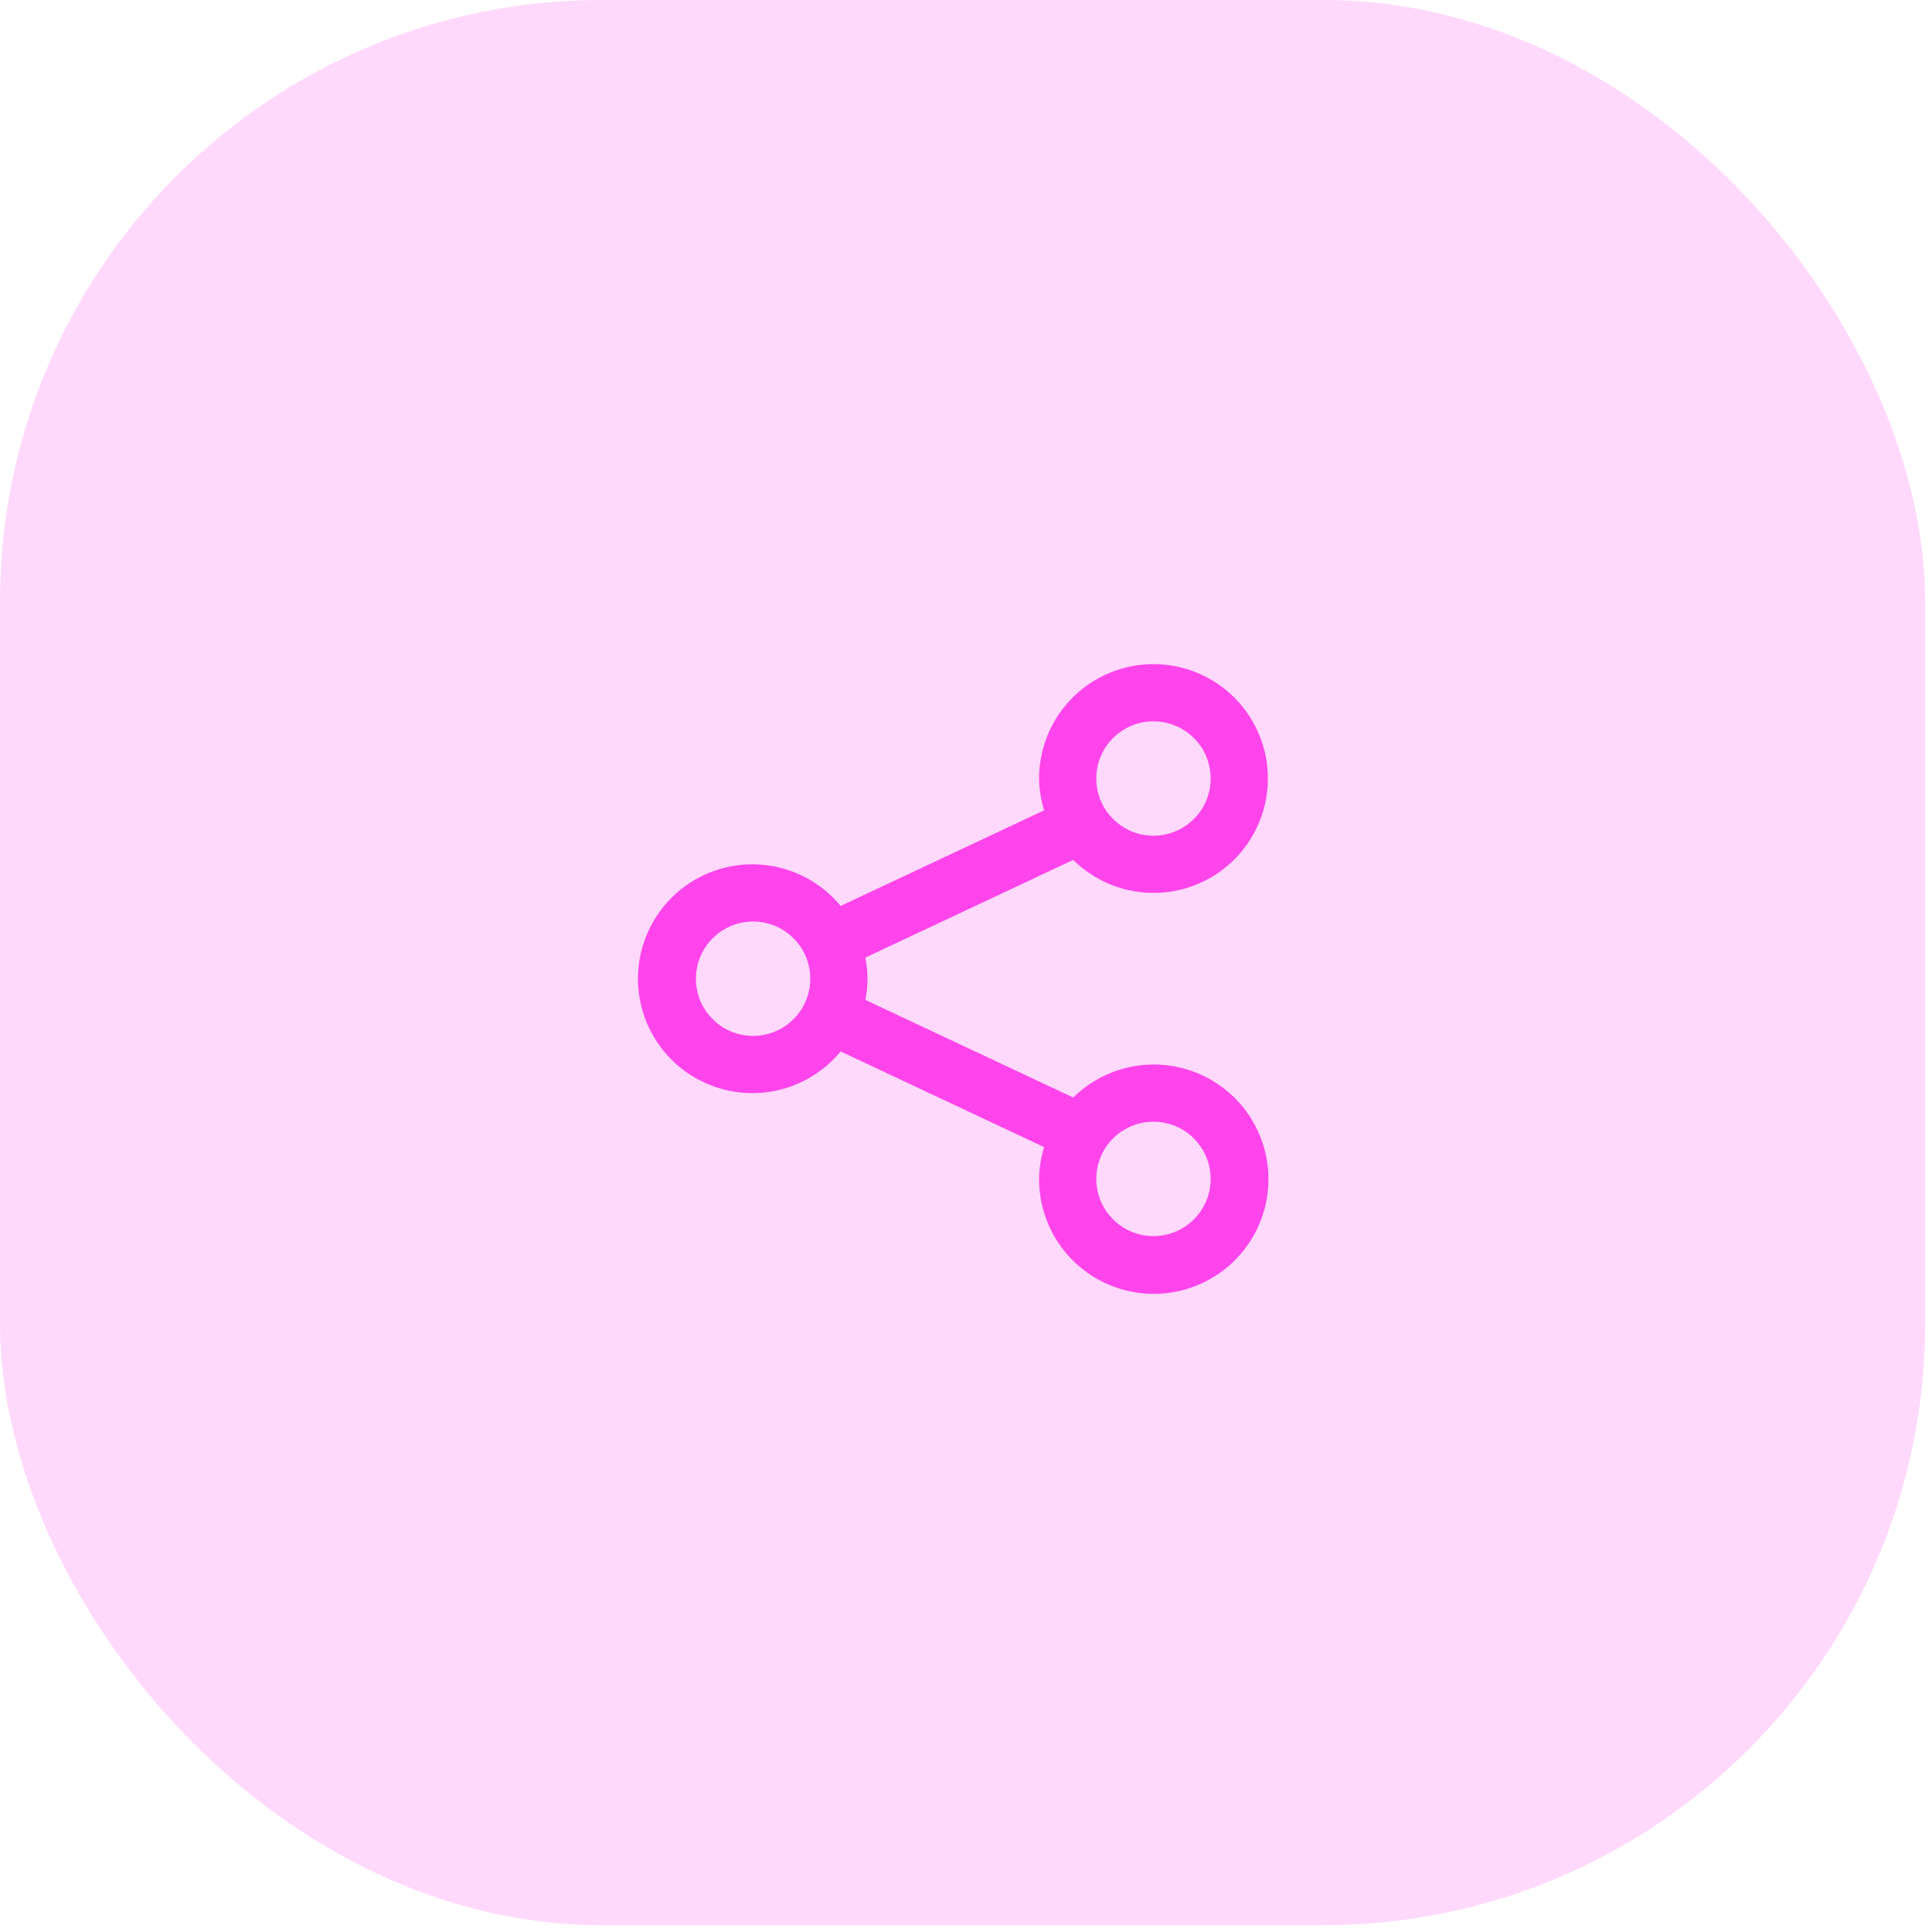 <svg width="76" height="76" viewBox="0 0 76 76" fill="none" xmlns="http://www.w3.org/2000/svg">
<rect opacity="0.2" width="75.731" height="75.731" rx="23.666" fill="#FF44EC"/>
<path d="M45.375 35.125C46.265 35.125 47.135 34.861 47.875 34.367C48.615 33.872 49.192 33.169 49.532 32.347C49.873 31.525 49.962 30.62 49.789 29.747C49.615 28.874 49.186 28.072 48.557 27.443C47.928 26.814 47.126 26.385 46.253 26.212C45.38 26.038 44.475 26.127 43.653 26.468C42.831 26.808 42.128 27.385 41.633 28.125C41.139 28.865 40.875 29.735 40.875 30.625C40.881 31.049 40.948 31.471 41.074 31.876L33.069 35.638C32.479 34.923 31.683 34.407 30.79 34.161C29.896 33.915 28.948 33.952 28.076 34.265C27.203 34.578 26.449 35.153 25.916 35.911C25.382 36.669 25.096 37.573 25.096 38.5C25.096 39.427 25.382 40.331 25.916 41.089C26.449 41.847 27.203 42.422 28.076 42.735C28.948 43.048 29.896 43.085 30.79 42.839C31.683 42.593 32.479 42.077 33.069 41.362L41.074 45.124C40.948 45.529 40.881 45.951 40.875 46.375C40.873 47.418 41.231 48.429 41.89 49.237C42.55 50.046 43.468 50.6 44.49 50.807C45.513 51.015 46.575 50.861 47.496 50.373C48.418 49.886 49.142 49.093 49.546 48.132C49.95 47.17 50.008 46.099 49.71 45.099C49.413 44.1 48.778 43.234 47.914 42.65C47.05 42.065 46.011 41.798 44.972 41.894C43.934 41.99 42.961 42.442 42.218 43.174L34.041 39.333C34.153 38.784 34.153 38.218 34.041 37.669L42.218 33.826C43.058 34.658 44.193 35.125 45.375 35.125ZM45.375 28.375C45.82 28.375 46.255 28.507 46.625 28.754C46.995 29.001 47.283 29.353 47.454 29.764C47.624 30.175 47.669 30.628 47.582 31.064C47.495 31.5 47.281 31.901 46.966 32.216C46.651 32.531 46.251 32.745 45.814 32.832C45.377 32.919 44.925 32.874 44.514 32.704C44.103 32.533 43.752 32.245 43.504 31.875C43.257 31.505 43.125 31.07 43.125 30.625C43.125 30.028 43.362 29.456 43.784 29.034C44.206 28.612 44.778 28.375 45.375 28.375ZM29.625 40.75C29.18 40.75 28.745 40.618 28.375 40.371C28.005 40.124 27.717 39.772 27.546 39.361C27.376 38.95 27.331 38.498 27.418 38.061C27.505 37.625 27.719 37.224 28.034 36.909C28.349 36.594 28.75 36.38 29.186 36.293C29.622 36.206 30.075 36.251 30.486 36.421C30.897 36.592 31.249 36.88 31.496 37.25C31.743 37.62 31.875 38.055 31.875 38.5C31.875 39.097 31.638 39.669 31.216 40.091C30.794 40.513 30.222 40.75 29.625 40.75ZM45.375 44.125C45.82 44.125 46.255 44.257 46.625 44.504C46.995 44.751 47.283 45.103 47.454 45.514C47.624 45.925 47.669 46.377 47.582 46.814C47.495 47.25 47.281 47.651 46.966 47.966C46.651 48.281 46.251 48.495 45.814 48.582C45.377 48.669 44.925 48.624 44.514 48.454C44.103 48.283 43.752 47.995 43.504 47.625C43.257 47.255 43.125 46.82 43.125 46.375C43.125 45.778 43.362 45.206 43.784 44.784C44.206 44.362 44.778 44.125 45.375 44.125Z" fill="#FF44EC"/>
</svg>
